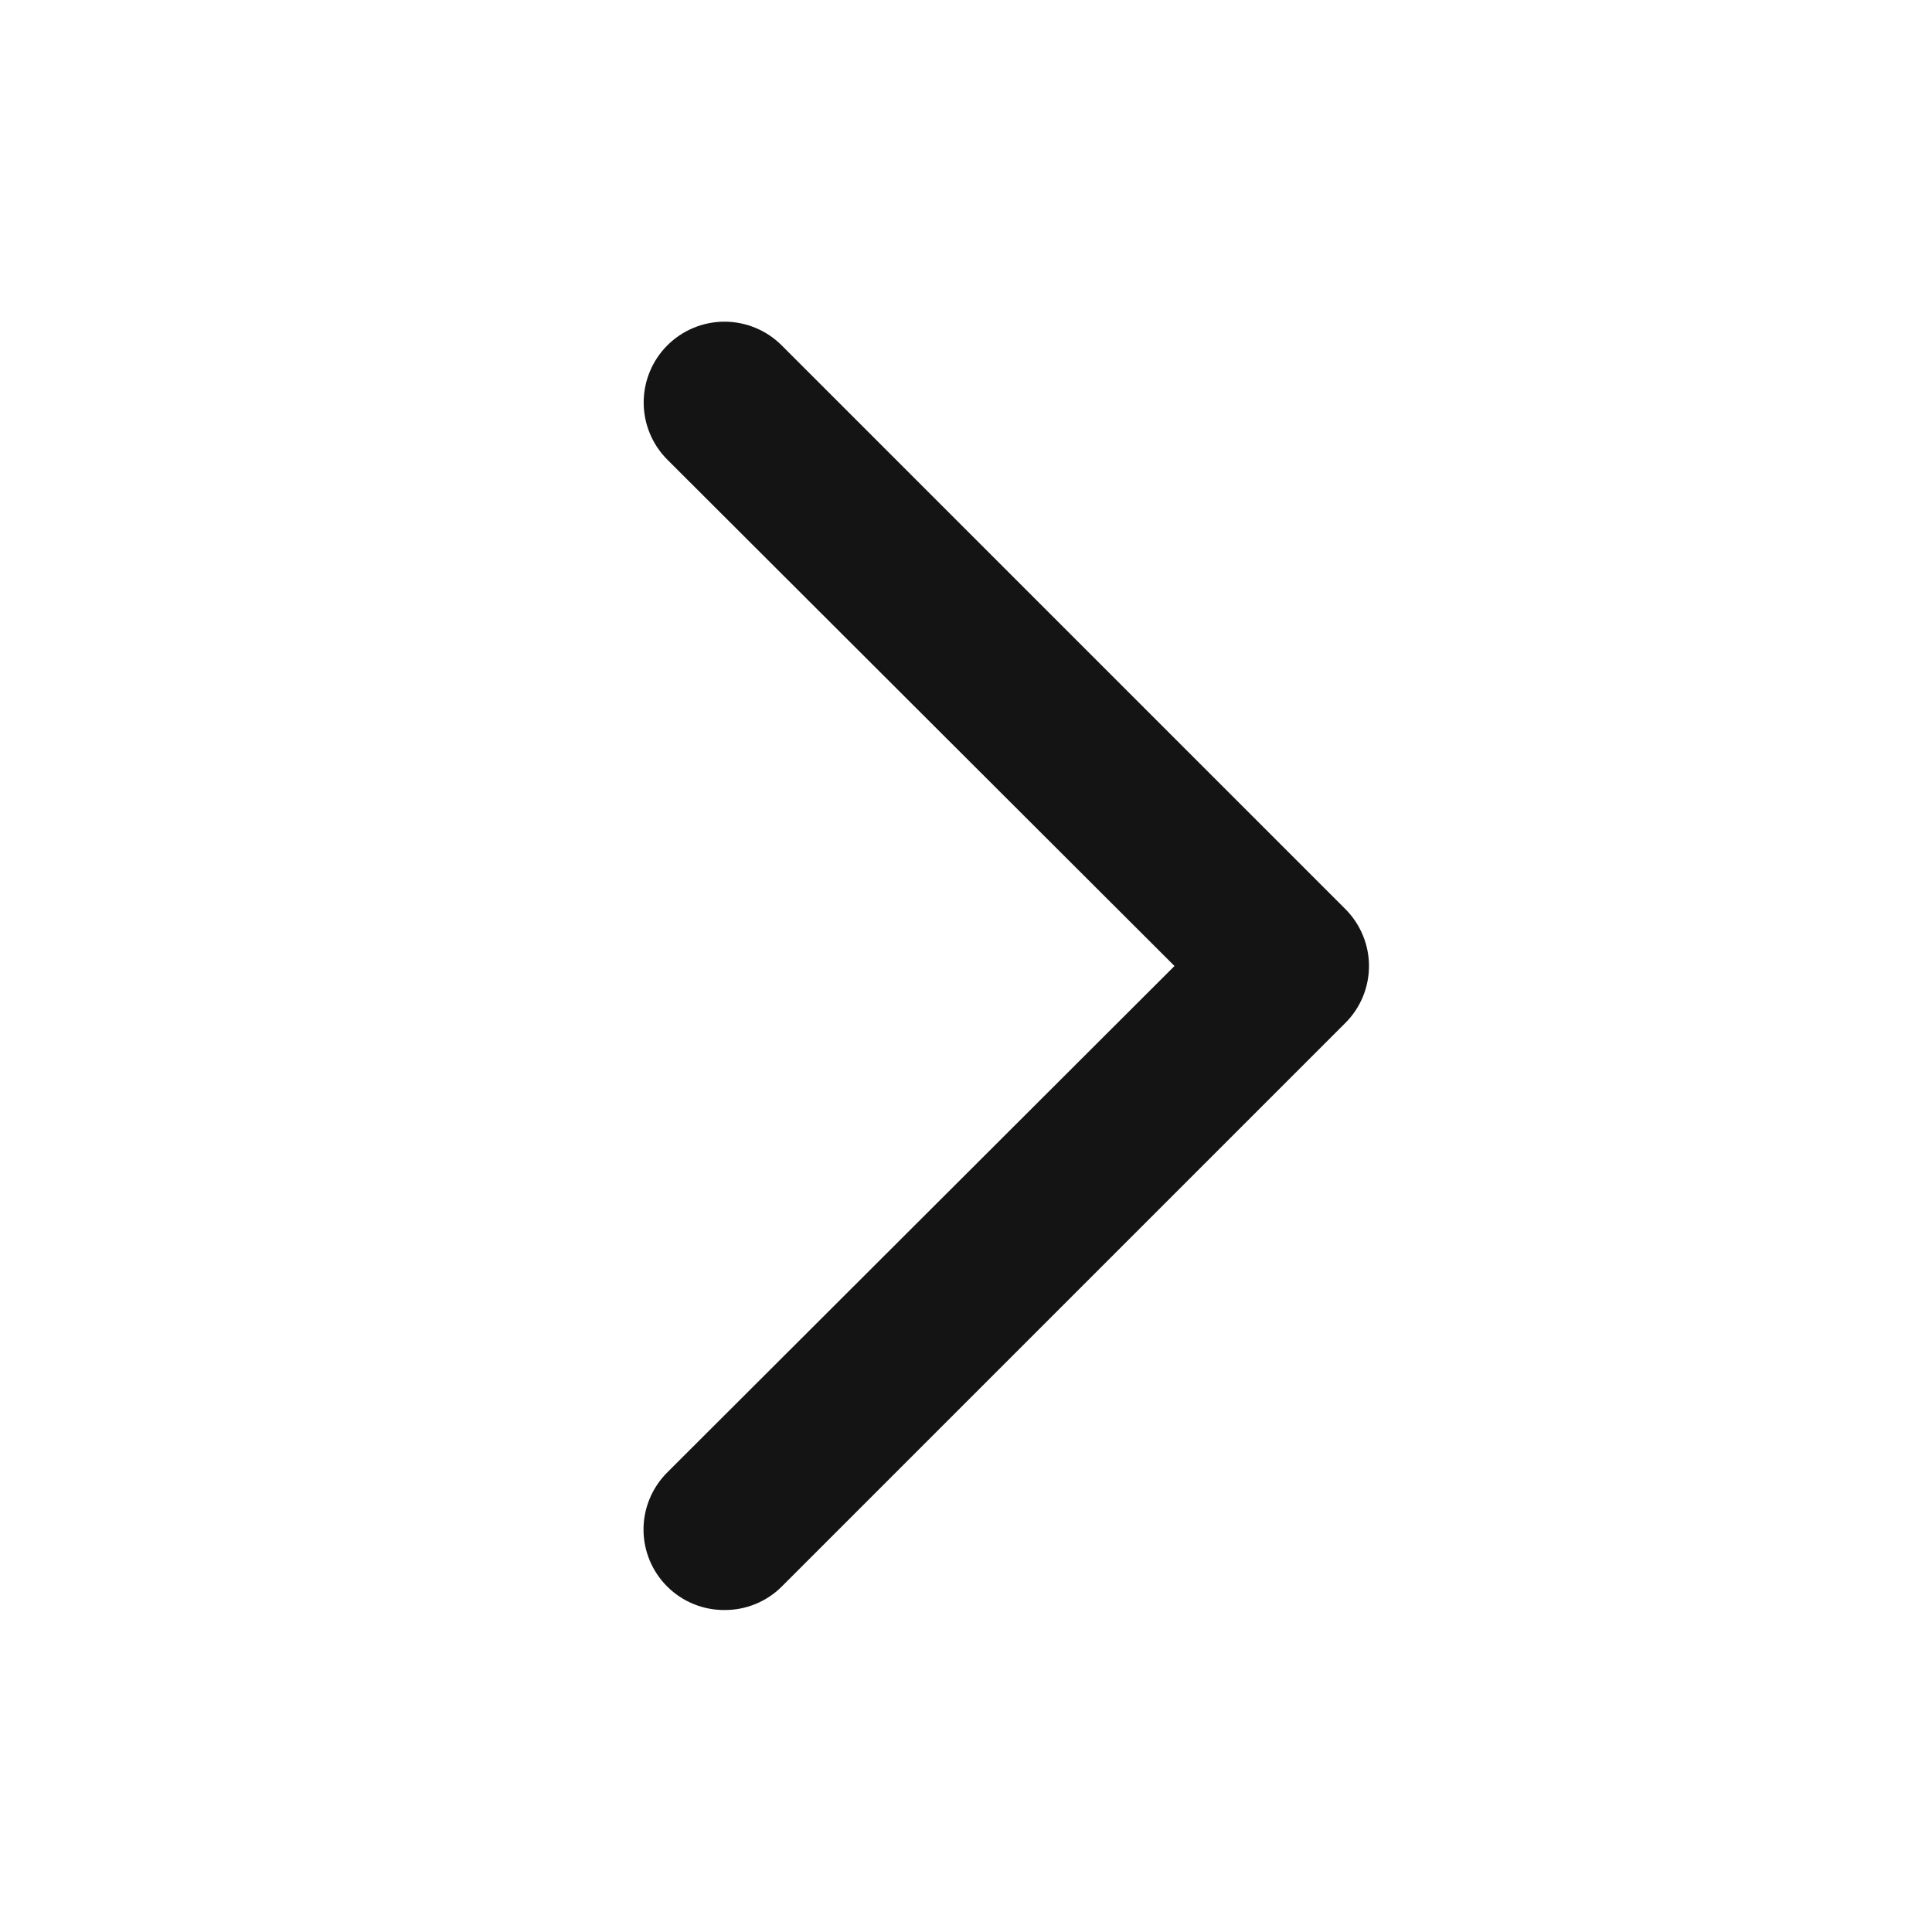 <svg width="24" height="24" viewBox="0 0 24 24" fill="none" xmlns="http://www.w3.org/2000/svg">
<path d="M9 20C8.868 20.001 8.738 19.976 8.616 19.926C8.494 19.876 8.383 19.803 8.29 19.71C8.196 19.617 8.122 19.507 8.071 19.385C8.02 19.263 7.994 19.132 7.994 19C7.994 18.868 8.02 18.738 8.071 18.616C8.122 18.494 8.196 18.383 8.29 18.29L14.59 12L8.29 5.71C8.102 5.522 7.996 5.266 7.996 5C7.996 4.734 8.102 4.478 8.29 4.29C8.478 4.102 8.734 3.996 9 3.996C9.266 3.996 9.522 4.102 9.71 4.29L16.71 11.29C16.804 11.383 16.878 11.494 16.929 11.616C16.98 11.738 17.006 11.868 17.006 12C17.006 12.132 16.98 12.263 16.929 12.385C16.878 12.507 16.804 12.617 16.71 12.71L9.71 19.71C9.617 19.803 9.506 19.876 9.384 19.926C9.262 19.976 9.132 20.001 9 20Z" fill="#141414"/>
</svg>

